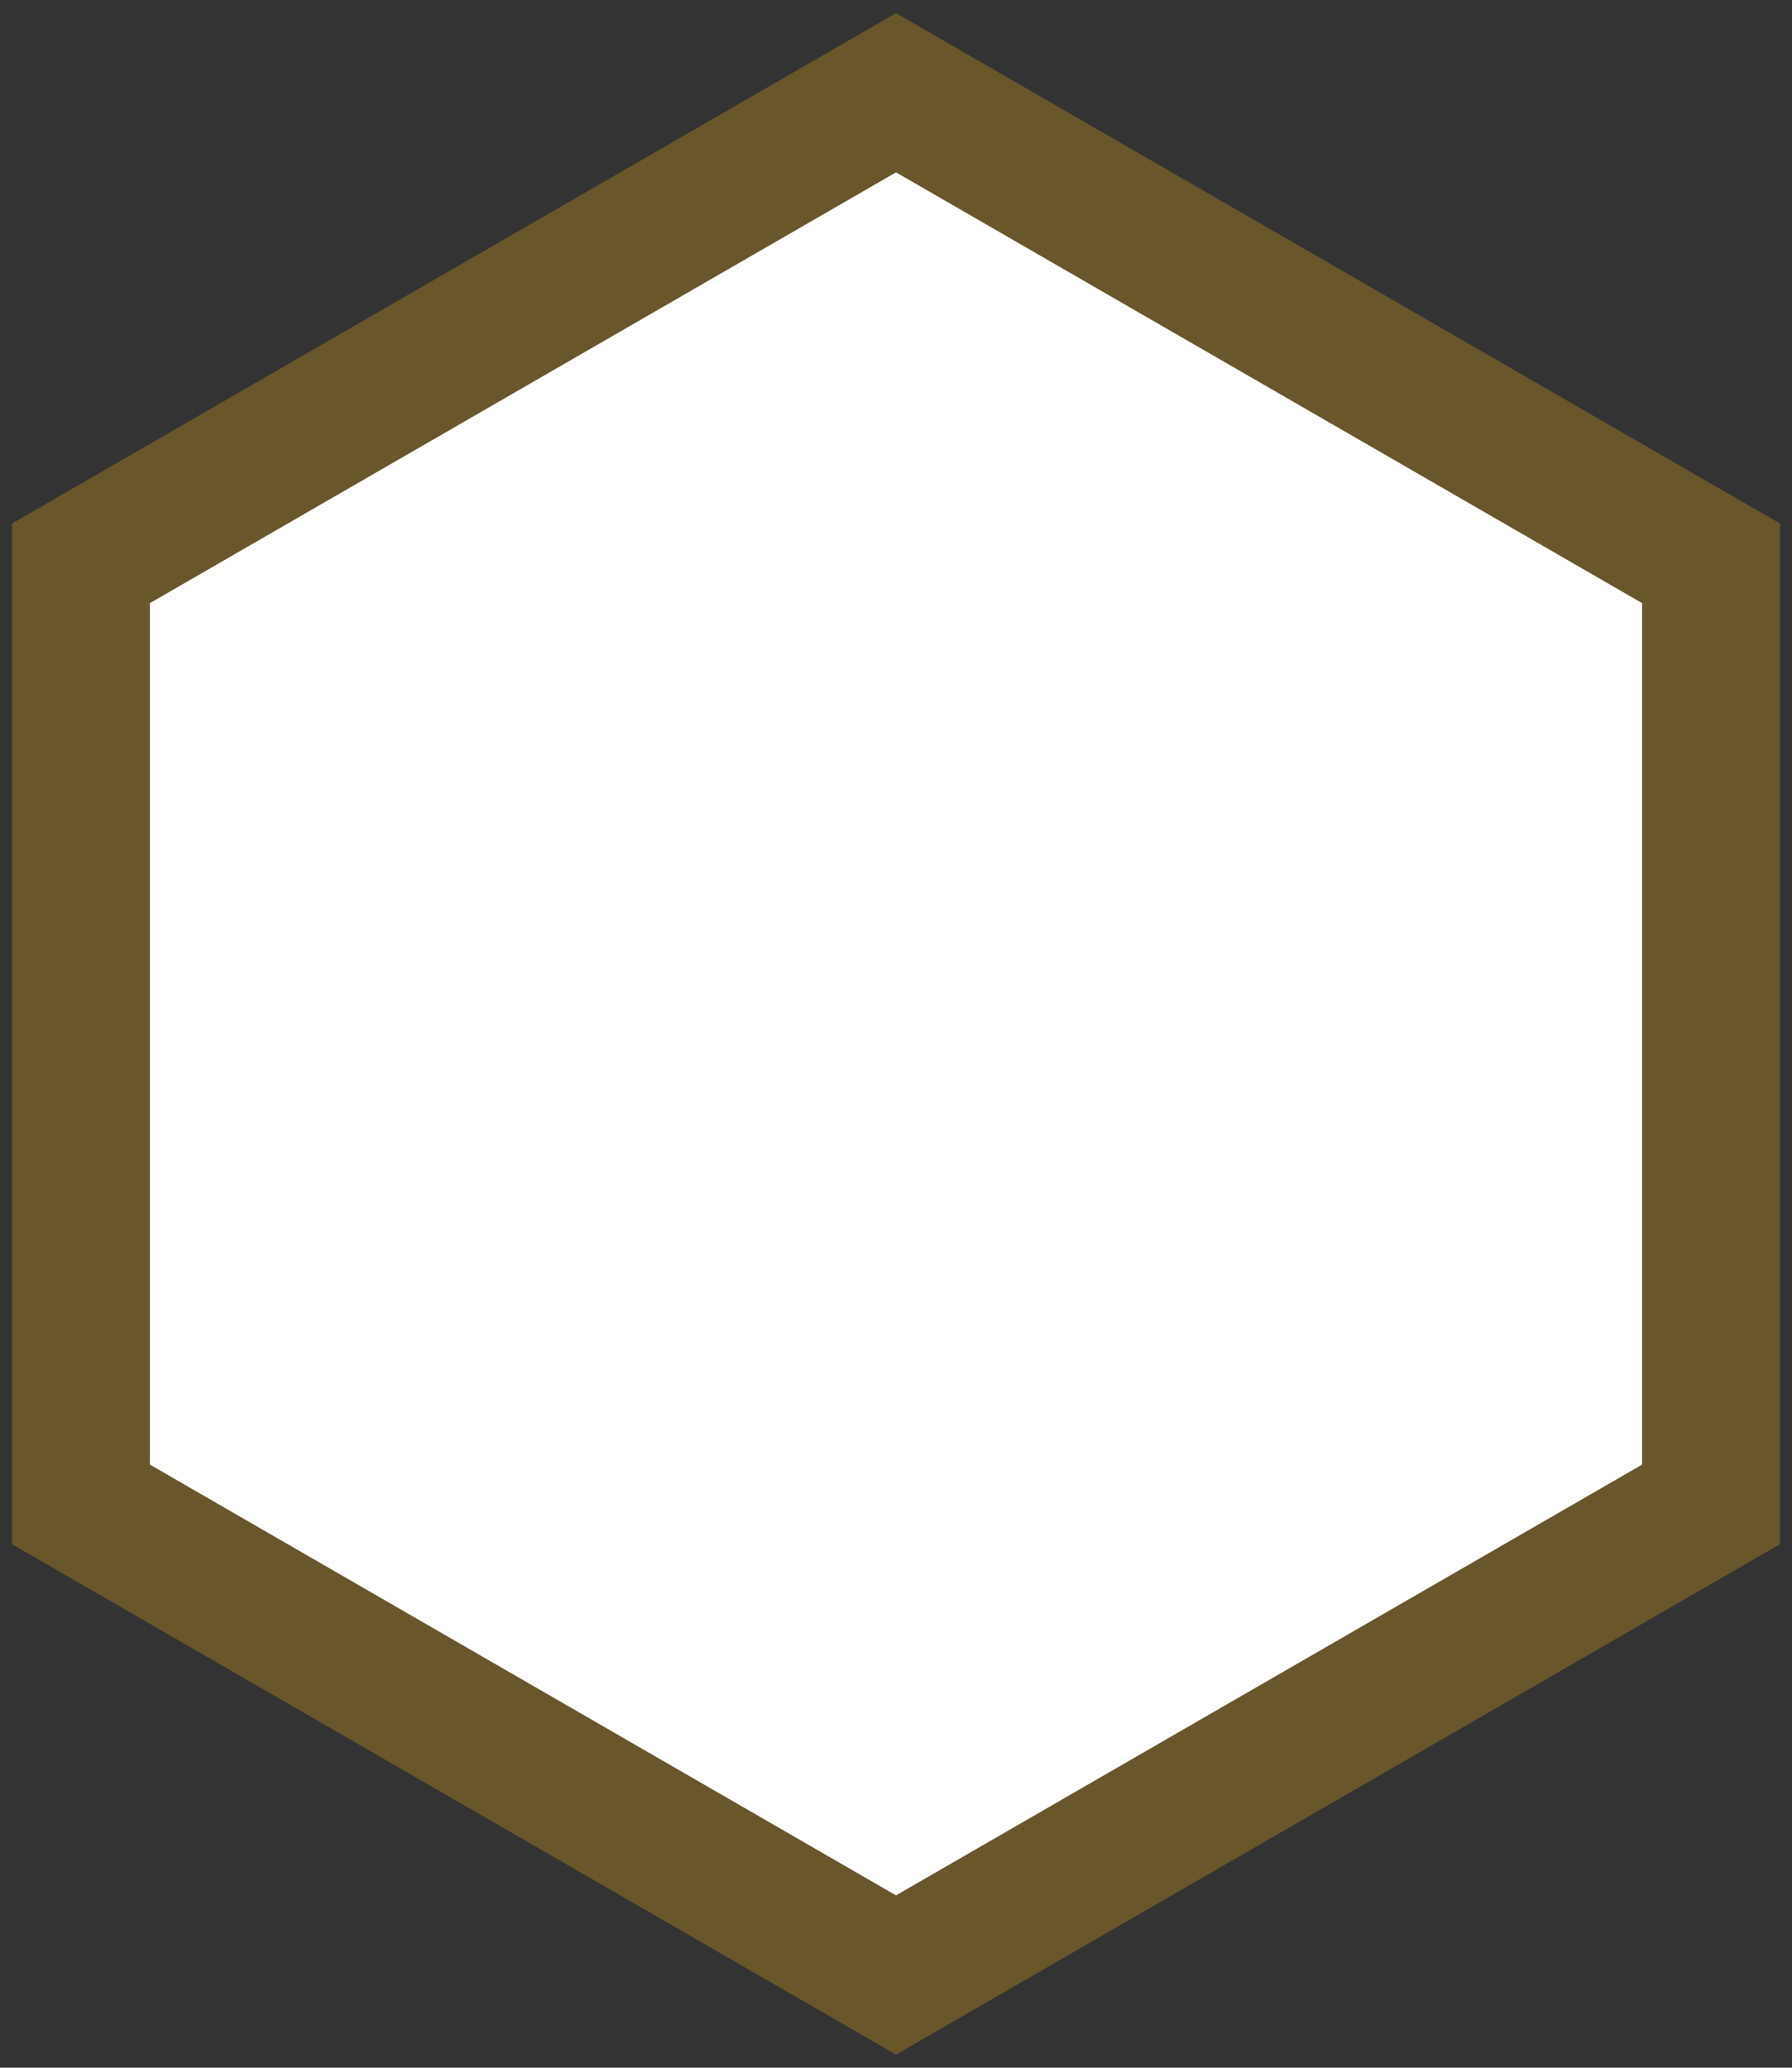 <svg width="104" height="120" viewBox="0 0 104 120" fill="none" xmlns="http://www.w3.org/2000/svg">
<rect x="0" y="0" width="104" height="120" fill="#333333" stroke="none"/>
<path d="M52 10L95.301 35V85L52 110L8.699 85V35L52 10Z" fill="white"/>
<path d="M54 6.536L52 5.381L50 6.536L6.699 31.536L4.699 32.691V35V85V87.309L6.699 88.464L50 113.464L52 114.619L54 113.464L97.301 88.464L99.301 87.309V85V35V32.691L97.301 31.536L54 6.536Z" stroke="#FDB719" stroke-opacity="0.27" stroke-width="8"/>
</svg>
